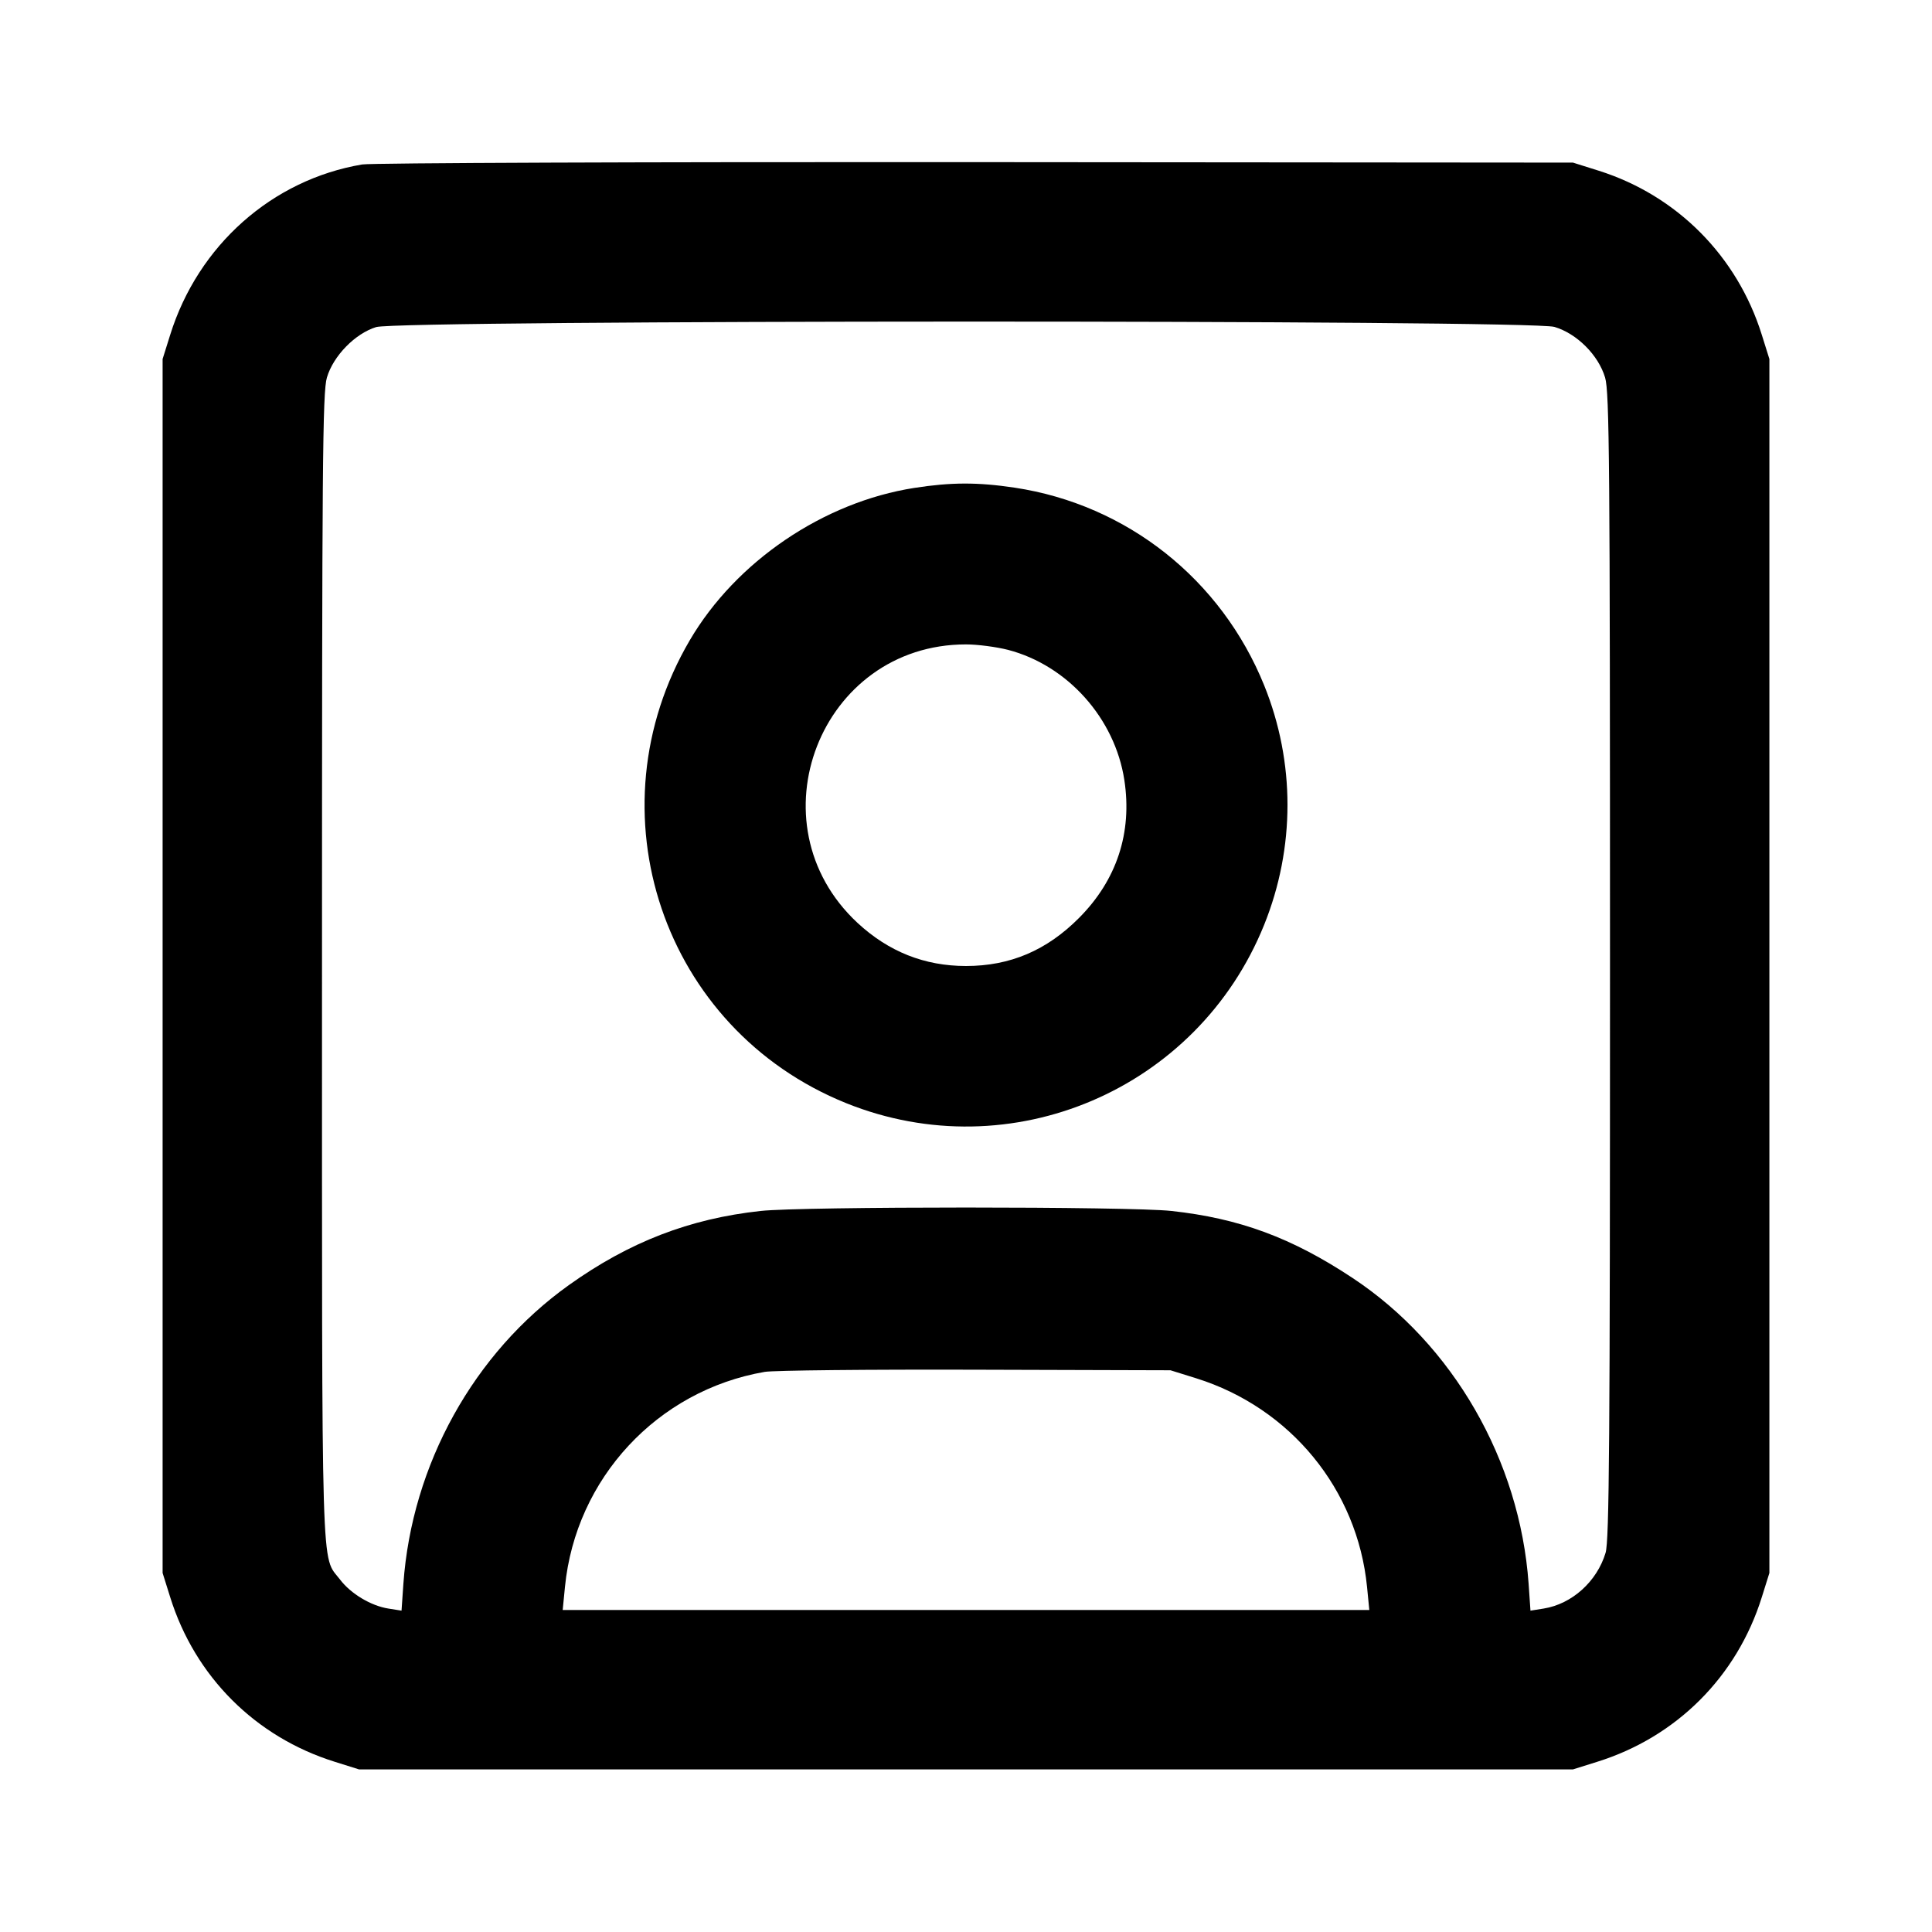 <svg xmlns="http://www.w3.org/2000/svg" width="24" height="24" viewBox="0 0 24 24" fill="none" stroke="currentColor" stroke-width="2" stroke-linecap="round" stroke-linejoin="round"><path d="M4.499 2.043 C 3.380 2.232,2.461 3.048,2.114 4.160 L 2.020 4.460 2.020 12.000 L 2.020 19.540 2.114 19.840 C 2.422 20.827,3.173 21.578,4.160 21.886 L 4.460 21.980 12.000 21.980 L 19.540 21.980 19.840 21.886 C 20.827 21.578,21.578 20.827,21.886 19.840 L 21.980 19.540 21.980 12.000 L 21.980 4.460 21.886 4.160 C 21.581 3.182,20.832 2.428,19.861 2.121 L 19.540 2.020 12.120 2.014 C 8.039 2.011,4.609 2.024,4.499 2.043 M19.310 4.061 C 19.589 4.144,19.856 4.411,19.939 4.690 C 19.993 4.870,20.000 5.755,20.000 12.001 C 20.000 17.907,19.991 19.138,19.945 19.290 C 19.838 19.646,19.527 19.926,19.176 19.982 L 19.012 20.008 18.989 19.674 C 18.880 18.142,18.050 16.700,16.800 15.874 C 16.046 15.375,15.396 15.135,14.552 15.043 C 14.038 14.986,9.962 14.986,9.448 15.043 C 8.565 15.139,7.818 15.428,7.068 15.963 C 5.886 16.806,5.116 18.194,5.011 19.674 L 4.988 20.008 4.824 19.982 C 4.608 19.948,4.358 19.798,4.225 19.623 C 3.986 19.309,4.000 19.795,4.000 12.022 C 4.000 5.758,4.007 4.870,4.061 4.690 C 4.140 4.421,4.412 4.143,4.673 4.063 C 4.964 3.974,19.009 3.971,19.310 4.061 M11.358 6.061 C 10.230 6.237,9.143 6.974,8.569 7.953 C 7.320 10.083,8.233 12.785,10.512 13.704 C 12.558 14.528,14.877 13.538,15.704 11.488 C 16.090 10.530,16.090 9.469,15.705 8.516 C 15.172 7.197,14.001 6.269,12.605 6.058 C 12.144 5.989,11.816 5.990,11.358 6.061 M12.523 8.073 C 13.262 8.266,13.850 8.924,13.967 9.690 C 14.067 10.343,13.873 10.933,13.403 11.404 C 13.002 11.807,12.547 12.000,12.000 12.000 C 11.485 12.000,11.038 11.822,10.653 11.465 C 9.323 10.229,10.189 8.005,12.000 8.005 C 12.143 8.005,12.378 8.036,12.523 8.073 M14.861 17.122 C 16.032 17.489,16.863 18.504,16.982 19.714 L 17.010 20.000 12.000 20.000 L 6.990 20.000 7.018 19.714 C 7.151 18.365,8.166 17.272,9.499 17.042 C 9.609 17.023,10.789 17.011,12.120 17.015 L 14.540 17.022 14.861 17.122 " stroke="none" fill-rule="evenodd" fill="black"></path></svg>